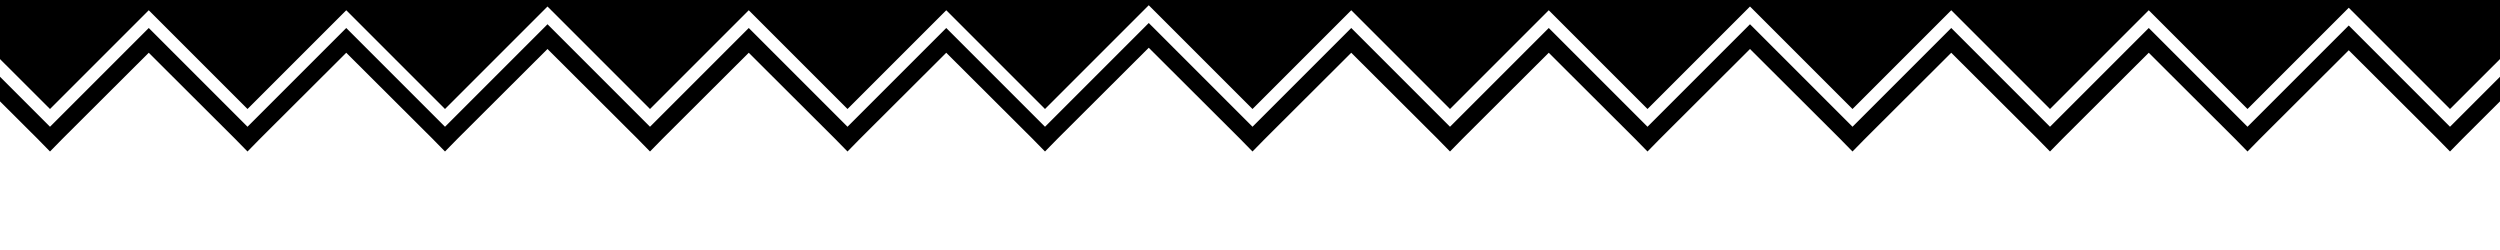 <svg xmlns="http://www.w3.org/2000/svg" viewBox="0 0 1000 100" preserveAspectRatio="none">
<polygon class="elementor-shape-fill" points="1045.1,-21.4 980,-86.5 939.5,-46 899,-86.5 859.5,-47 820,-86.5 780.5,-47 741,-86.5 700,-45.5 659,-86.5
	619.5,-47 580,-86.5 540.5,-47 501,-86.5 459.5,-45 418,-86.5 378.5,-47 339,-86.5 299.5,-47 260,-86.5 219,-45.5 178,-86.5
	138.5,-47 99,-86.5 59.5,-47 20,-86.5 -45.1,-21.4 20,43.6 59.5,4.1 99,43.6 138.5,4.1 178,43.6 219,2.6 260,43.6 299.5,4.1
	339,43.6 378.5,4.1 418,43.6 459.5,2.1 501,43.6 540.5,4.1 580,43.6 619.5,4.1 659,43.6 700,2.6 741,43.6 780.5,4.1 820,43.6
	859.5,4.1 899,43.6 939.5,3.1 980,43.6 "/>
<polygon class="elementor-shape-fill" points="1059,50.7 1024.4,16.1 1019.5,11.2 1014.6,16.1 980,50.7 945.4,16.1 944.4,15.1 940.5,11.2 939.5,10.2 934.6,15.1
	899,50.7 864.4,16.1 859.5,11.2 854.6,16.1 820,50.7 785.4,16.1 780.5,11.2 775.6,16.1 741,50.7 704.9,14.6 700,9.7 695.1,14.6
	659,50.7 624.4,16.1 619.5,11.2 614.6,16.1 580,50.7 545.4,16.1 540.5,11.2 535.6,16.1 501,50.7 464.4,14.1 459.5,9.2 454.6,14.1
	418,50.7 383.4,16.1 378.5,11.2 373.6,16.1 339,50.7 304.4,16.1 299.5,11.2 294.6,16.1 260,50.7 223.9,14.6 219,9.7 214.1,14.6
	178,50.7 143.4,16.1 138.5,11.2 133.6,16.1 99,50.7 64.4,16.1 64.4,16.1 59.5,11.2 55.6,15.1 54.6,16.1 20,50.7 -14.6,16.1
	-19.5,11.2 -24.4,16.1 -59,50.7 -63.9,55.6 -59,60.6 -54.1,55.6 -19.5,21.1 15.1,55.6 20,60.6 24.9,55.6 59.5,21.1 59.5,21.1
	94.1,55.6 99,60.6 103.9,55.6 138.5,21.1 173.1,55.6 178,60.6 182.9,55.6 219,19.6 255.1,55.6 260,60.6 264.9,55.6 299.5,21.1
	334.1,55.6 339,60.6 343.9,55.6 378.5,21.1 413.1,55.6 418,60.6 422.9,55.6 459.5,19.1 496.1,55.6 501,60.6 505.9,55.6 540.5,21.1
	575.1,55.6 580,60.6 584.9,55.6 619.5,21.1 654.1,55.6 659,60.6 663.9,55.6 700,19.6 736.1,55.6 741,60.6 745.9,55.6 780.5,21.1
	815.1,55.6 820,60.6 824.9,55.6 859.5,21.1 894.1,55.6 899,60.6 903.9,55.6 939.5,20.1 939.5,20.1 940.5,21.1 975.1,55.6 980,60.6
	984.9,55.6 1019.5,21.1 1054.1,55.6 1059,60.6 1063.9,55.6 "/>
</svg>
